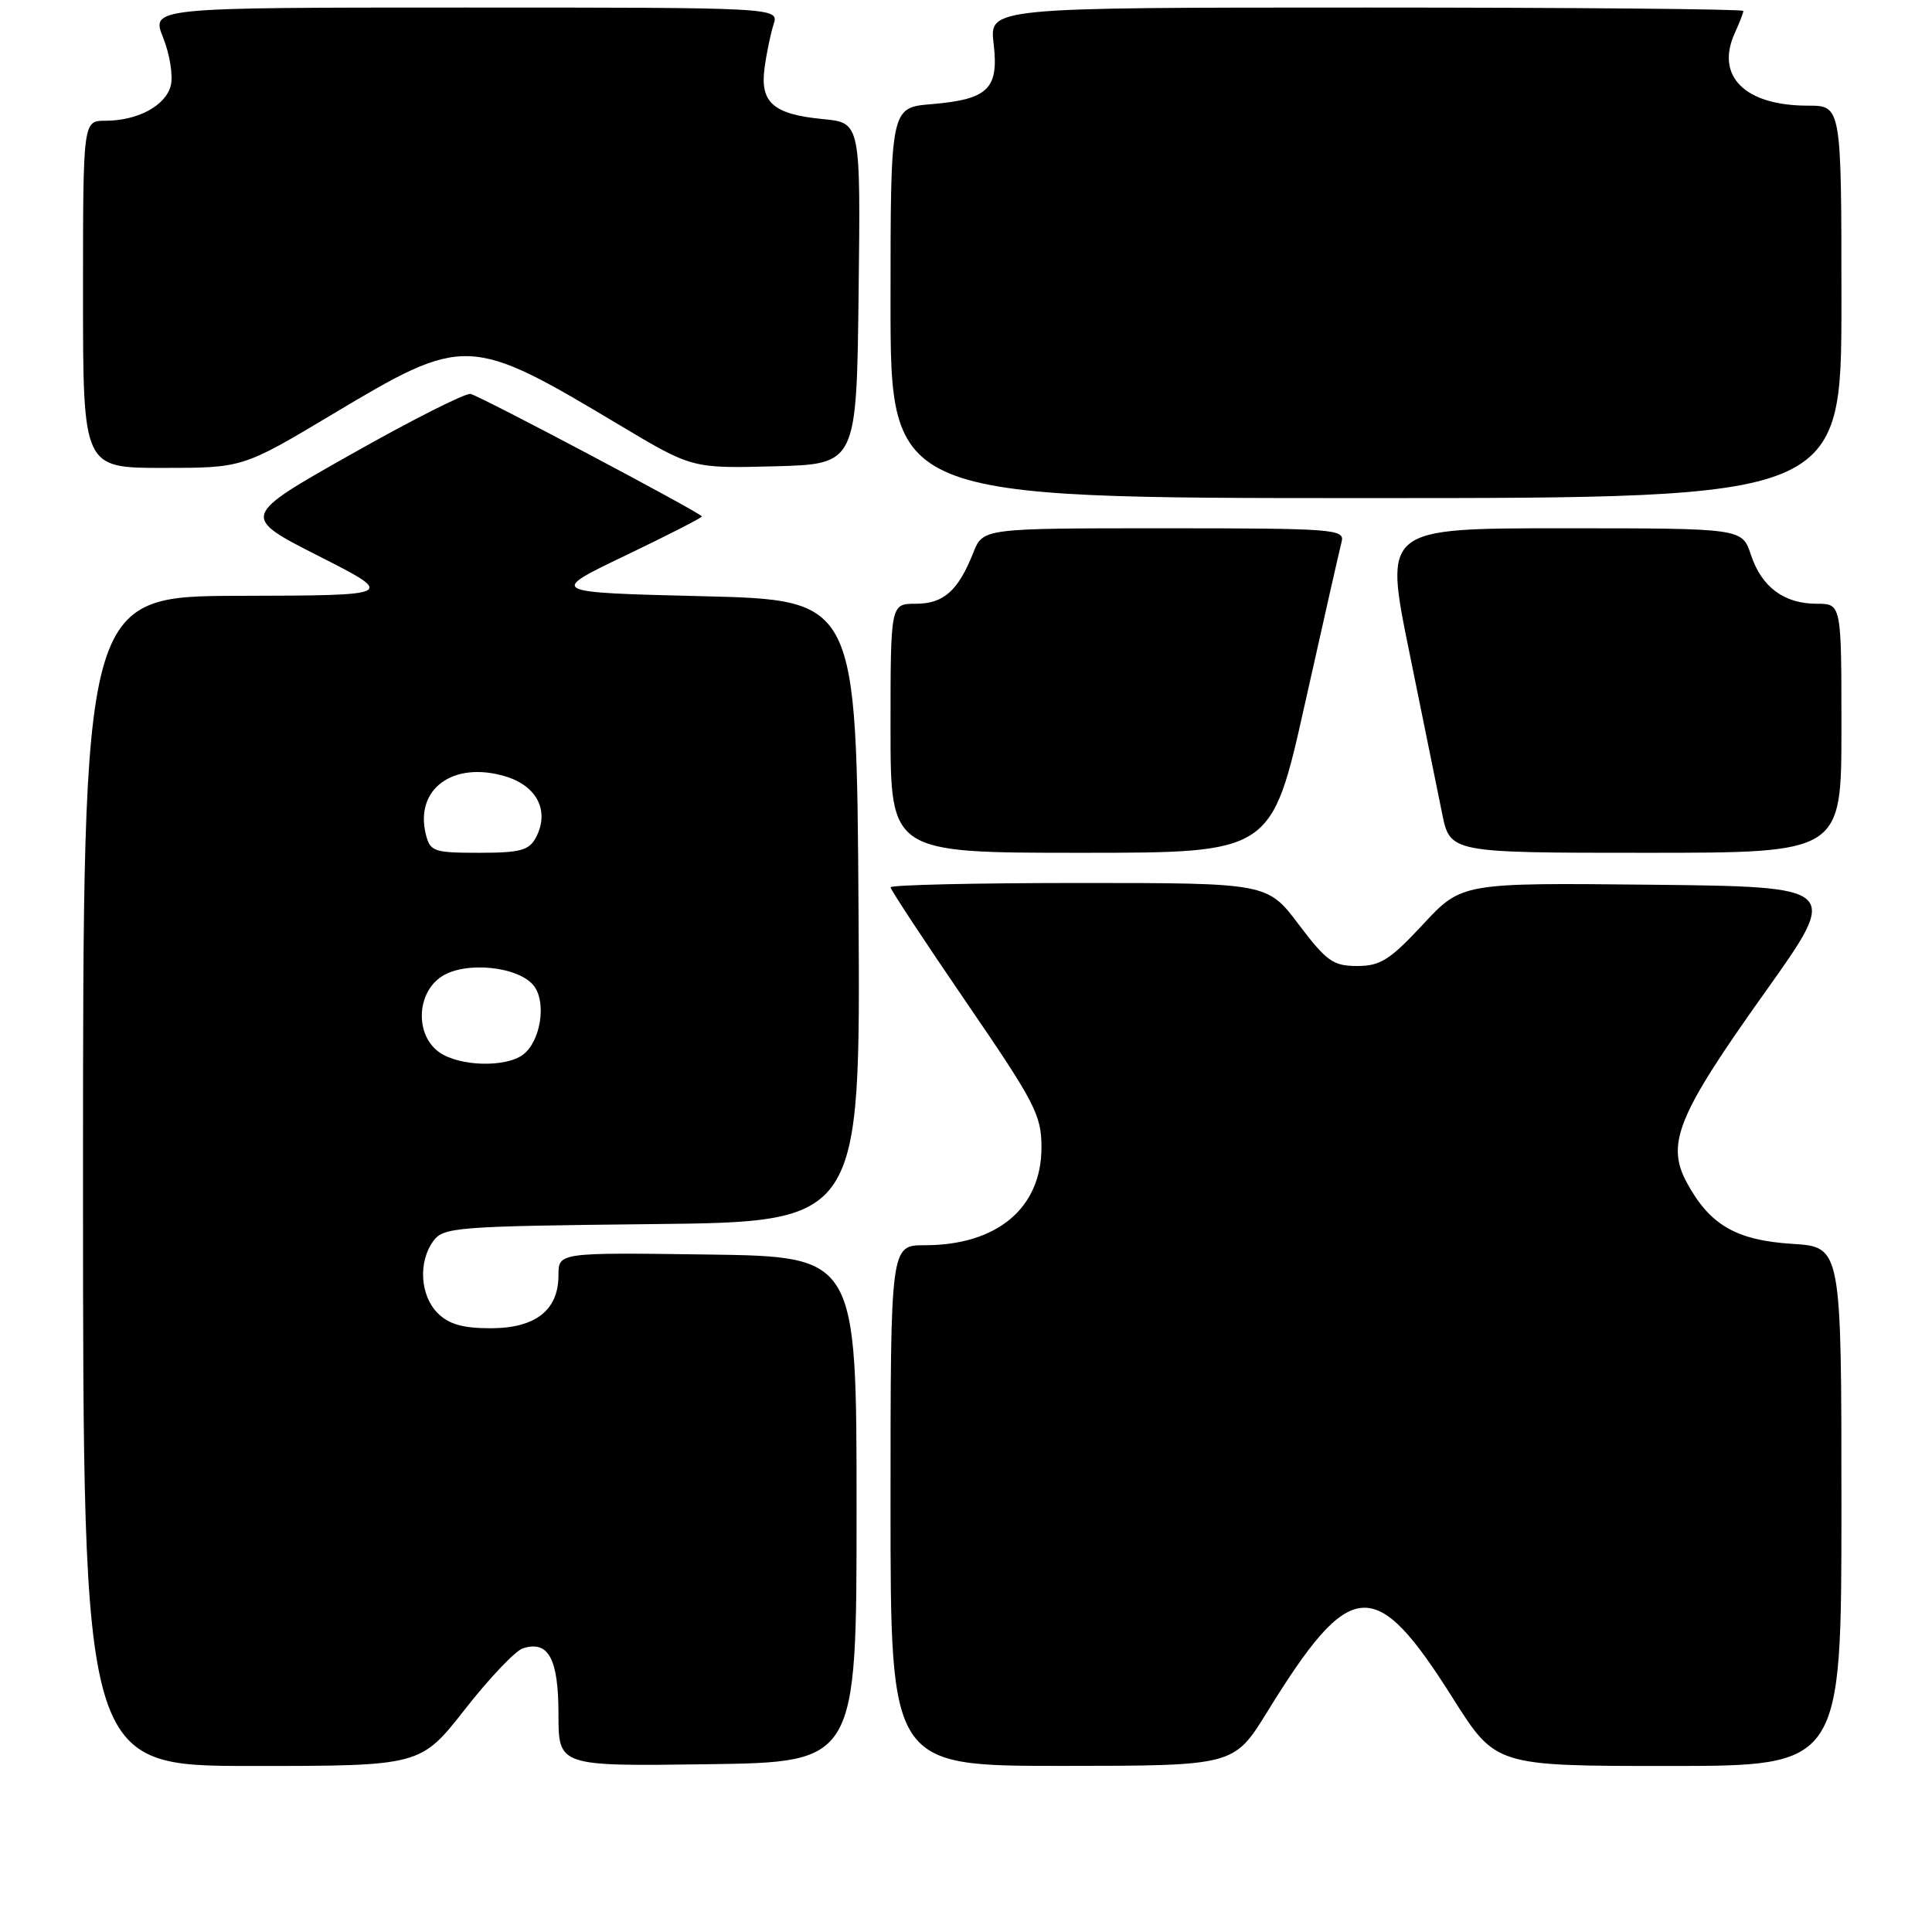 <?xml version="1.0" encoding="UTF-8" standalone="no"?>
<!DOCTYPE svg PUBLIC "-//W3C//DTD SVG 1.1//EN" "http://www.w3.org/Graphics/SVG/1.1/DTD/svg11.dtd" >
<svg xmlns="http://www.w3.org/2000/svg" xmlns:xlink="http://www.w3.org/1999/xlink" version="1.1" viewBox="0 0 256 256">
 <g >
 <path fill="currentColor"
d=" M 61.61 226.49 C 64.84 222.36 68.30 218.72 69.29 218.41 C 72.68 217.33 74.00 219.79 74.00 227.14 C 74.00 234.04 74.00 234.04 93.75 233.77 C 113.50 233.50 113.50 233.50 113.50 200.00 C 113.50 166.50 113.50 166.50 93.75 166.23 C 74.00 165.96 74.00 165.96 74.00 168.98 C 74.00 173.62 70.95 176.00 65.00 176.00 C 61.33 176.00 59.47 175.47 58.00 174.00 C 55.67 171.67 55.39 167.21 57.42 164.44 C 58.75 162.61 60.46 162.48 86.43 162.20 C 114.02 161.91 114.02 161.91 113.76 120.70 C 113.50 79.50 113.50 79.50 93.08 79.00 C 72.67 78.50 72.67 78.50 82.83 73.63 C 88.42 70.95 93.00 68.61 93.00 68.43 C 93.00 68.03 63.89 52.60 62.36 52.20 C 61.73 52.03 54.62 55.62 46.57 60.17 C 31.92 68.44 31.92 68.44 42.21 73.67 C 52.50 78.90 52.50 78.90 31.75 78.95 C 11.00 79.00 11.00 79.00 11.00 156.50 C 11.00 234.00 11.00 234.00 33.36 234.00 C 55.72 234.00 55.72 234.00 61.61 226.49 Z  M 167.89 226.87 C 178.99 208.87 182.17 208.63 192.49 224.99 C 198.18 234.00 198.18 234.00 221.09 234.00 C 244.00 234.00 244.00 234.00 244.00 199.62 C 244.00 165.23 244.00 165.23 237.51 164.82 C 230.09 164.35 226.59 162.34 223.56 156.79 C 220.70 151.57 222.24 147.81 233.90 131.44 C 243.83 117.50 243.83 117.50 218.76 117.23 C 193.69 116.97 193.69 116.97 188.56 122.48 C 184.17 127.20 182.90 128.00 179.83 128.00 C 176.65 128.00 175.77 127.37 172.09 122.50 C 167.94 117.00 167.94 117.00 142.97 117.00 C 129.24 117.00 118.00 117.26 118.00 117.57 C 118.00 117.88 122.50 124.71 128.00 132.75 C 137.17 146.14 138.00 147.75 138.00 152.04 C 138.00 160.08 132.12 165.00 122.53 165.00 C 118.00 165.00 118.00 165.00 118.00 199.50 C 118.00 234.00 118.00 234.00 140.75 233.99 C 163.50 233.98 163.50 233.98 167.89 226.87 Z  M 172.91 93.25 C 175.34 82.39 177.53 72.71 177.78 71.75 C 178.20 70.12 176.60 70.00 154.24 70.00 C 130.24 70.00 130.24 70.00 128.96 73.25 C 126.96 78.29 125.03 80.00 121.35 80.00 C 118.00 80.00 118.00 80.00 118.00 96.50 C 118.00 113.00 118.00 113.00 143.25 113.00 C 168.50 113.00 168.50 113.00 172.91 93.25 Z  M 244.00 96.50 C 244.00 80.00 244.00 80.00 240.72 80.00 C 236.39 80.00 233.41 77.78 232.00 73.50 C 230.84 70.00 230.84 70.00 207.12 70.00 C 183.40 70.00 183.40 70.00 186.71 86.25 C 188.53 95.19 190.49 104.86 191.08 107.75 C 192.14 113.00 192.14 113.00 218.07 113.00 C 244.00 113.00 244.00 113.00 244.00 96.50 Z  M 244.00 40.00 C 244.00 14.00 244.00 14.00 239.55 14.00 C 231.20 14.00 227.27 10.09 229.87 4.38 C 230.49 3.02 231.00 1.70 231.00 1.45 C 231.00 1.20 208.52 1.00 181.05 1.00 C 131.09 1.00 131.09 1.00 131.66 5.78 C 132.37 11.78 130.94 13.17 123.44 13.80 C 118.00 14.25 118.00 14.25 118.00 40.12 C 118.00 66.00 118.00 66.00 181.00 66.00 C 244.00 66.00 244.00 66.00 244.00 40.00 Z  M 44.07 54.88 C 61.61 44.39 62.16 44.41 82.10 56.33 C 91.71 62.07 91.71 62.07 102.60 61.79 C 113.50 61.50 113.50 61.50 113.77 38.88 C 114.04 16.26 114.04 16.26 109.05 15.78 C 102.48 15.15 100.70 13.60 101.30 9.06 C 101.56 7.10 102.10 4.49 102.50 3.25 C 103.23 1.00 103.23 1.00 61.62 1.00 C 20.02 1.00 20.02 1.00 21.62 5.00 C 22.50 7.20 22.95 10.05 22.63 11.33 C 21.96 14.00 18.25 16.00 13.95 16.00 C 11.00 16.00 11.00 16.00 11.00 39.00 C 11.00 62.00 11.00 62.00 21.58 62.00 C 32.16 62.00 32.16 62.00 44.07 54.88 Z  M 58.22 139.44 C 54.99 137.18 55.15 131.60 58.52 129.39 C 61.70 127.31 68.83 128.06 70.78 130.68 C 72.44 132.93 71.61 138.02 69.30 139.75 C 66.97 141.48 60.89 141.31 58.22 139.44 Z  M 56.43 110.57 C 54.92 104.55 60.04 100.80 66.95 102.87 C 71.20 104.14 72.87 107.51 70.99 111.02 C 70.10 112.68 68.88 113.00 63.48 113.00 C 57.49 113.00 57.00 112.83 56.43 110.57 Z "/>
</g>
</svg>